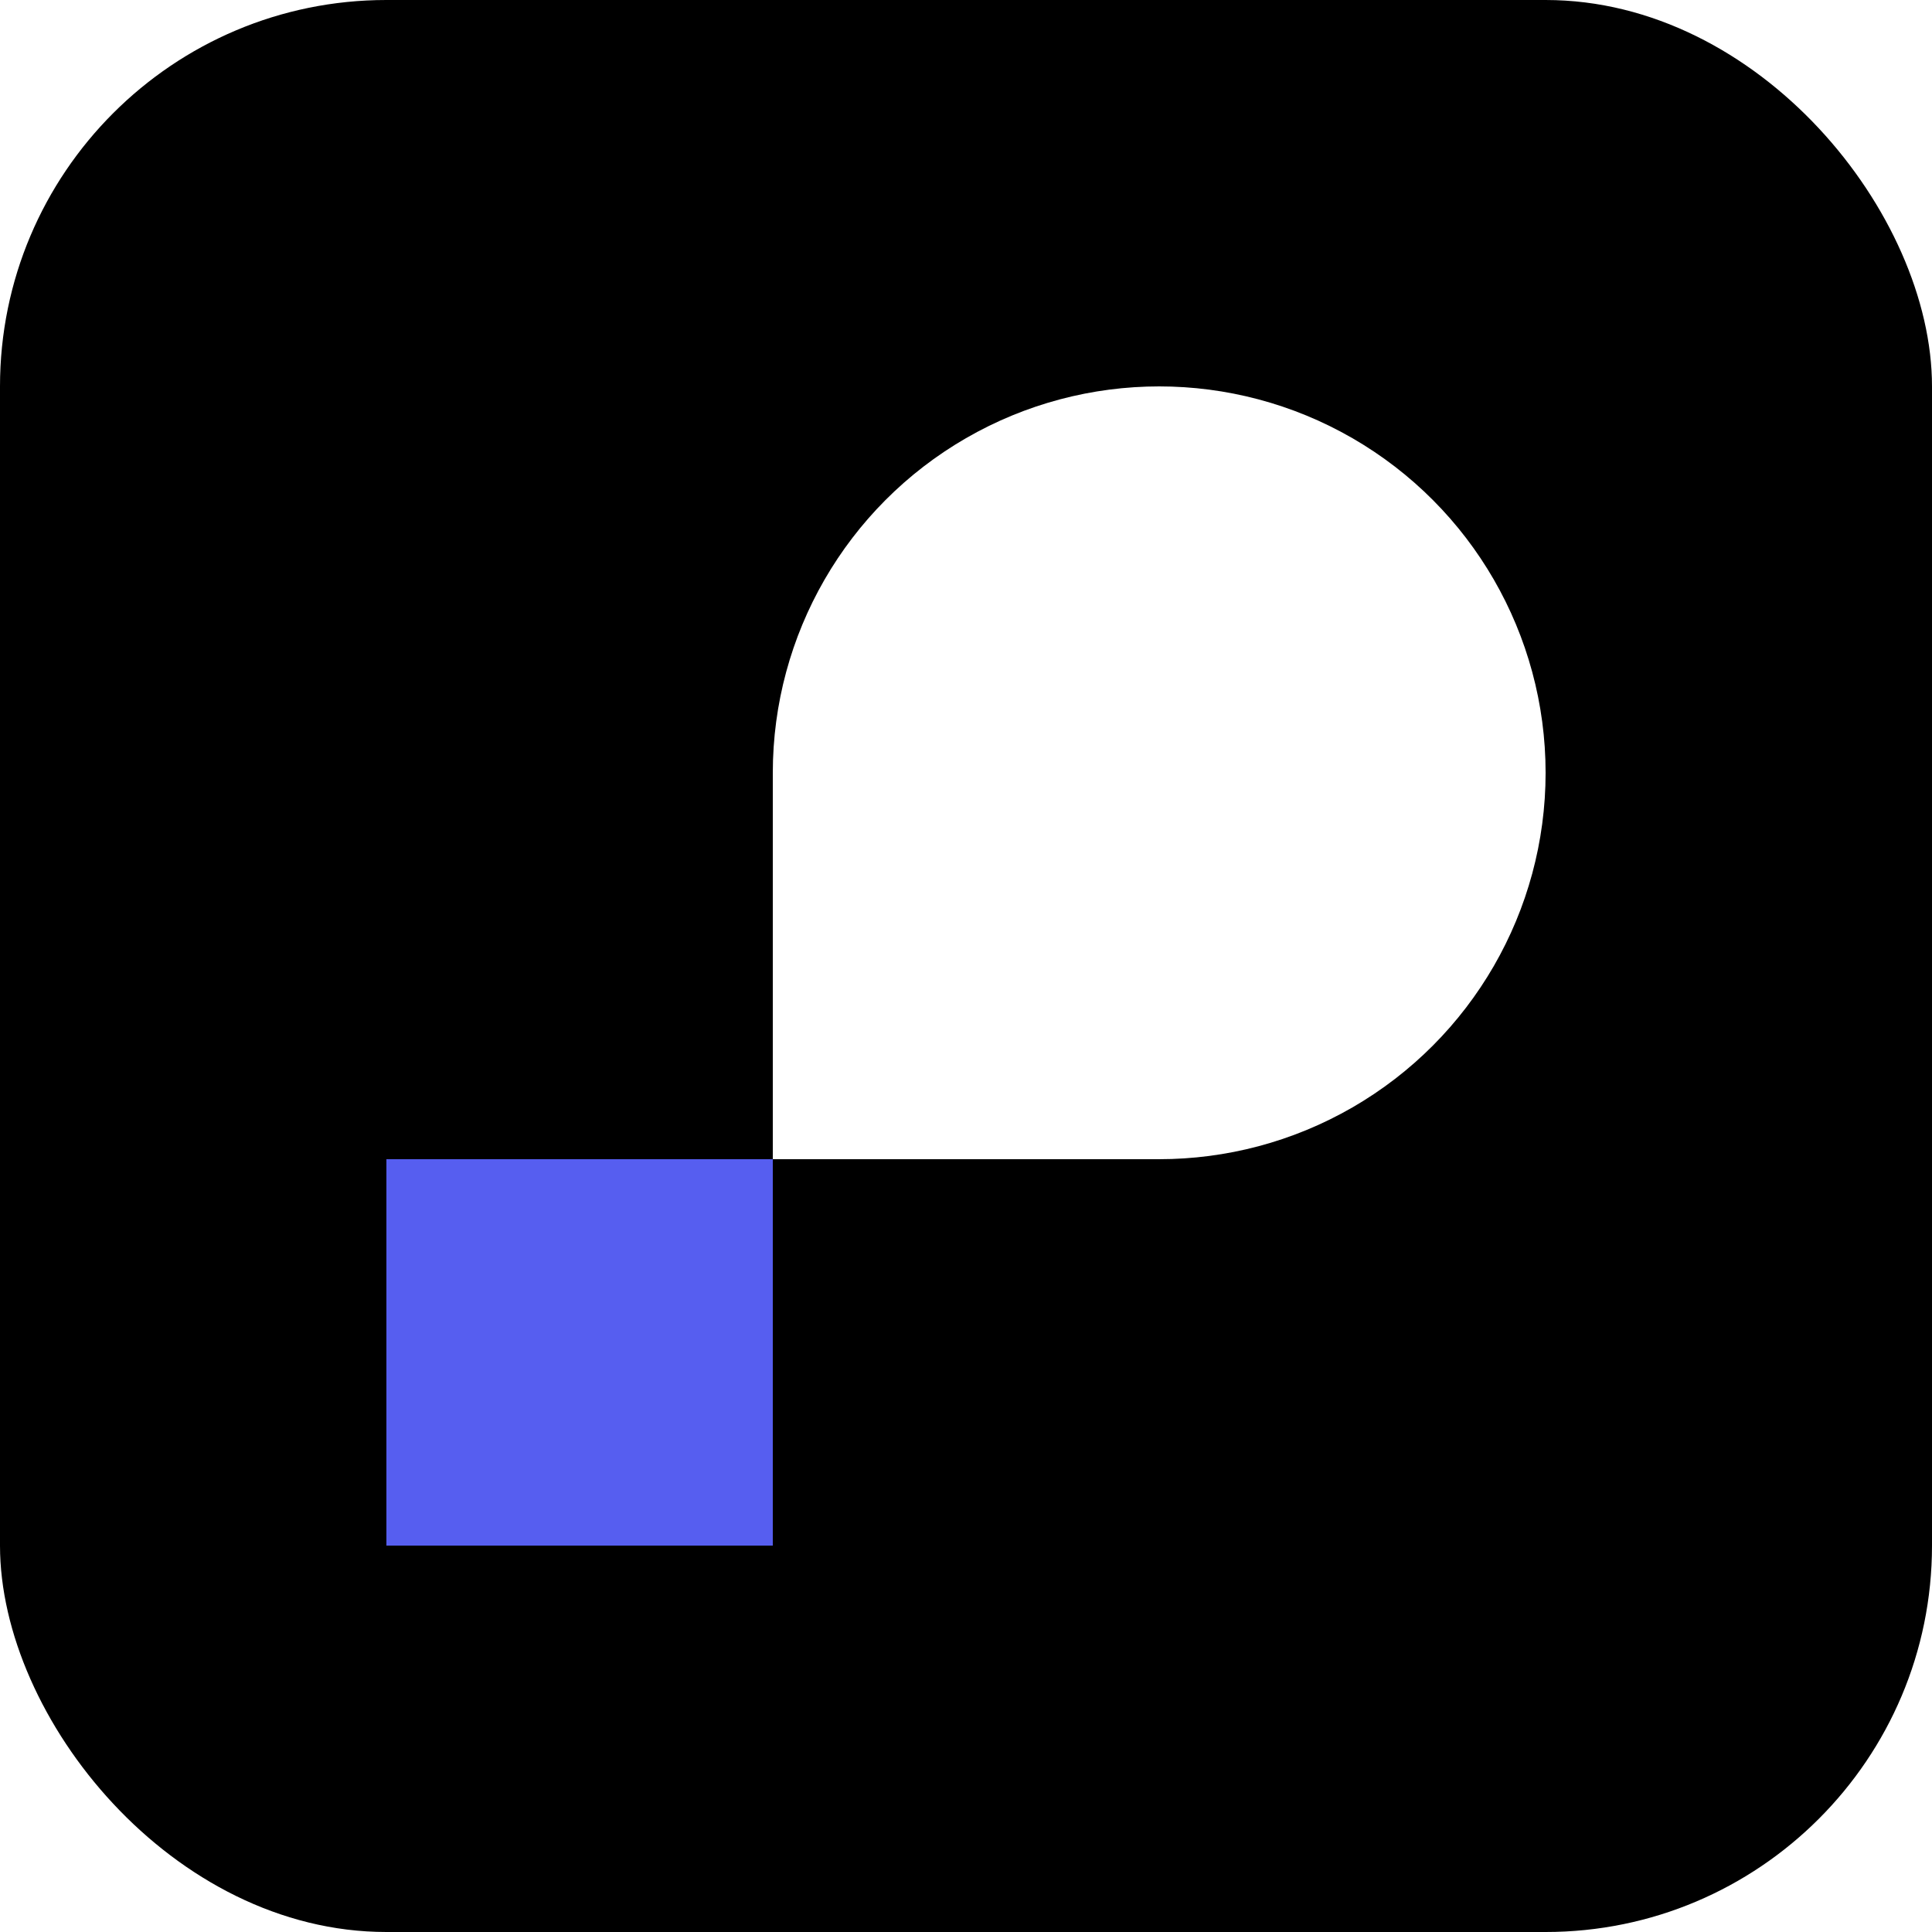 <svg xmlns="http://www.w3.org/2000/svg" viewBox="0 0 250 250" fill="none">
	<filter id="glow" x="-50%" y="-50%" width="200%" height="200%">
		<feGaussianBlur in="SourceGraphic" stdDeviation="10" result="blur" />
		<feMerge>
			<feMergeNode in="blur" />
			<feMergeNode in="SourceGraphic" />
		</feMerge>
	</filter>
	<rect width="100%" height="100%" fill="#000" rx="50" />
	<rect x="50" y="150" width="50" height="50" fill="#565ef0" filter="url(#glow)" />
	<g fill="#fff" filter="url(#glow)">
		<circle cx="150" cy="100" r="50" />
		<rect width="50" height="50" x="100" y="100" />
	</g>
</svg>
